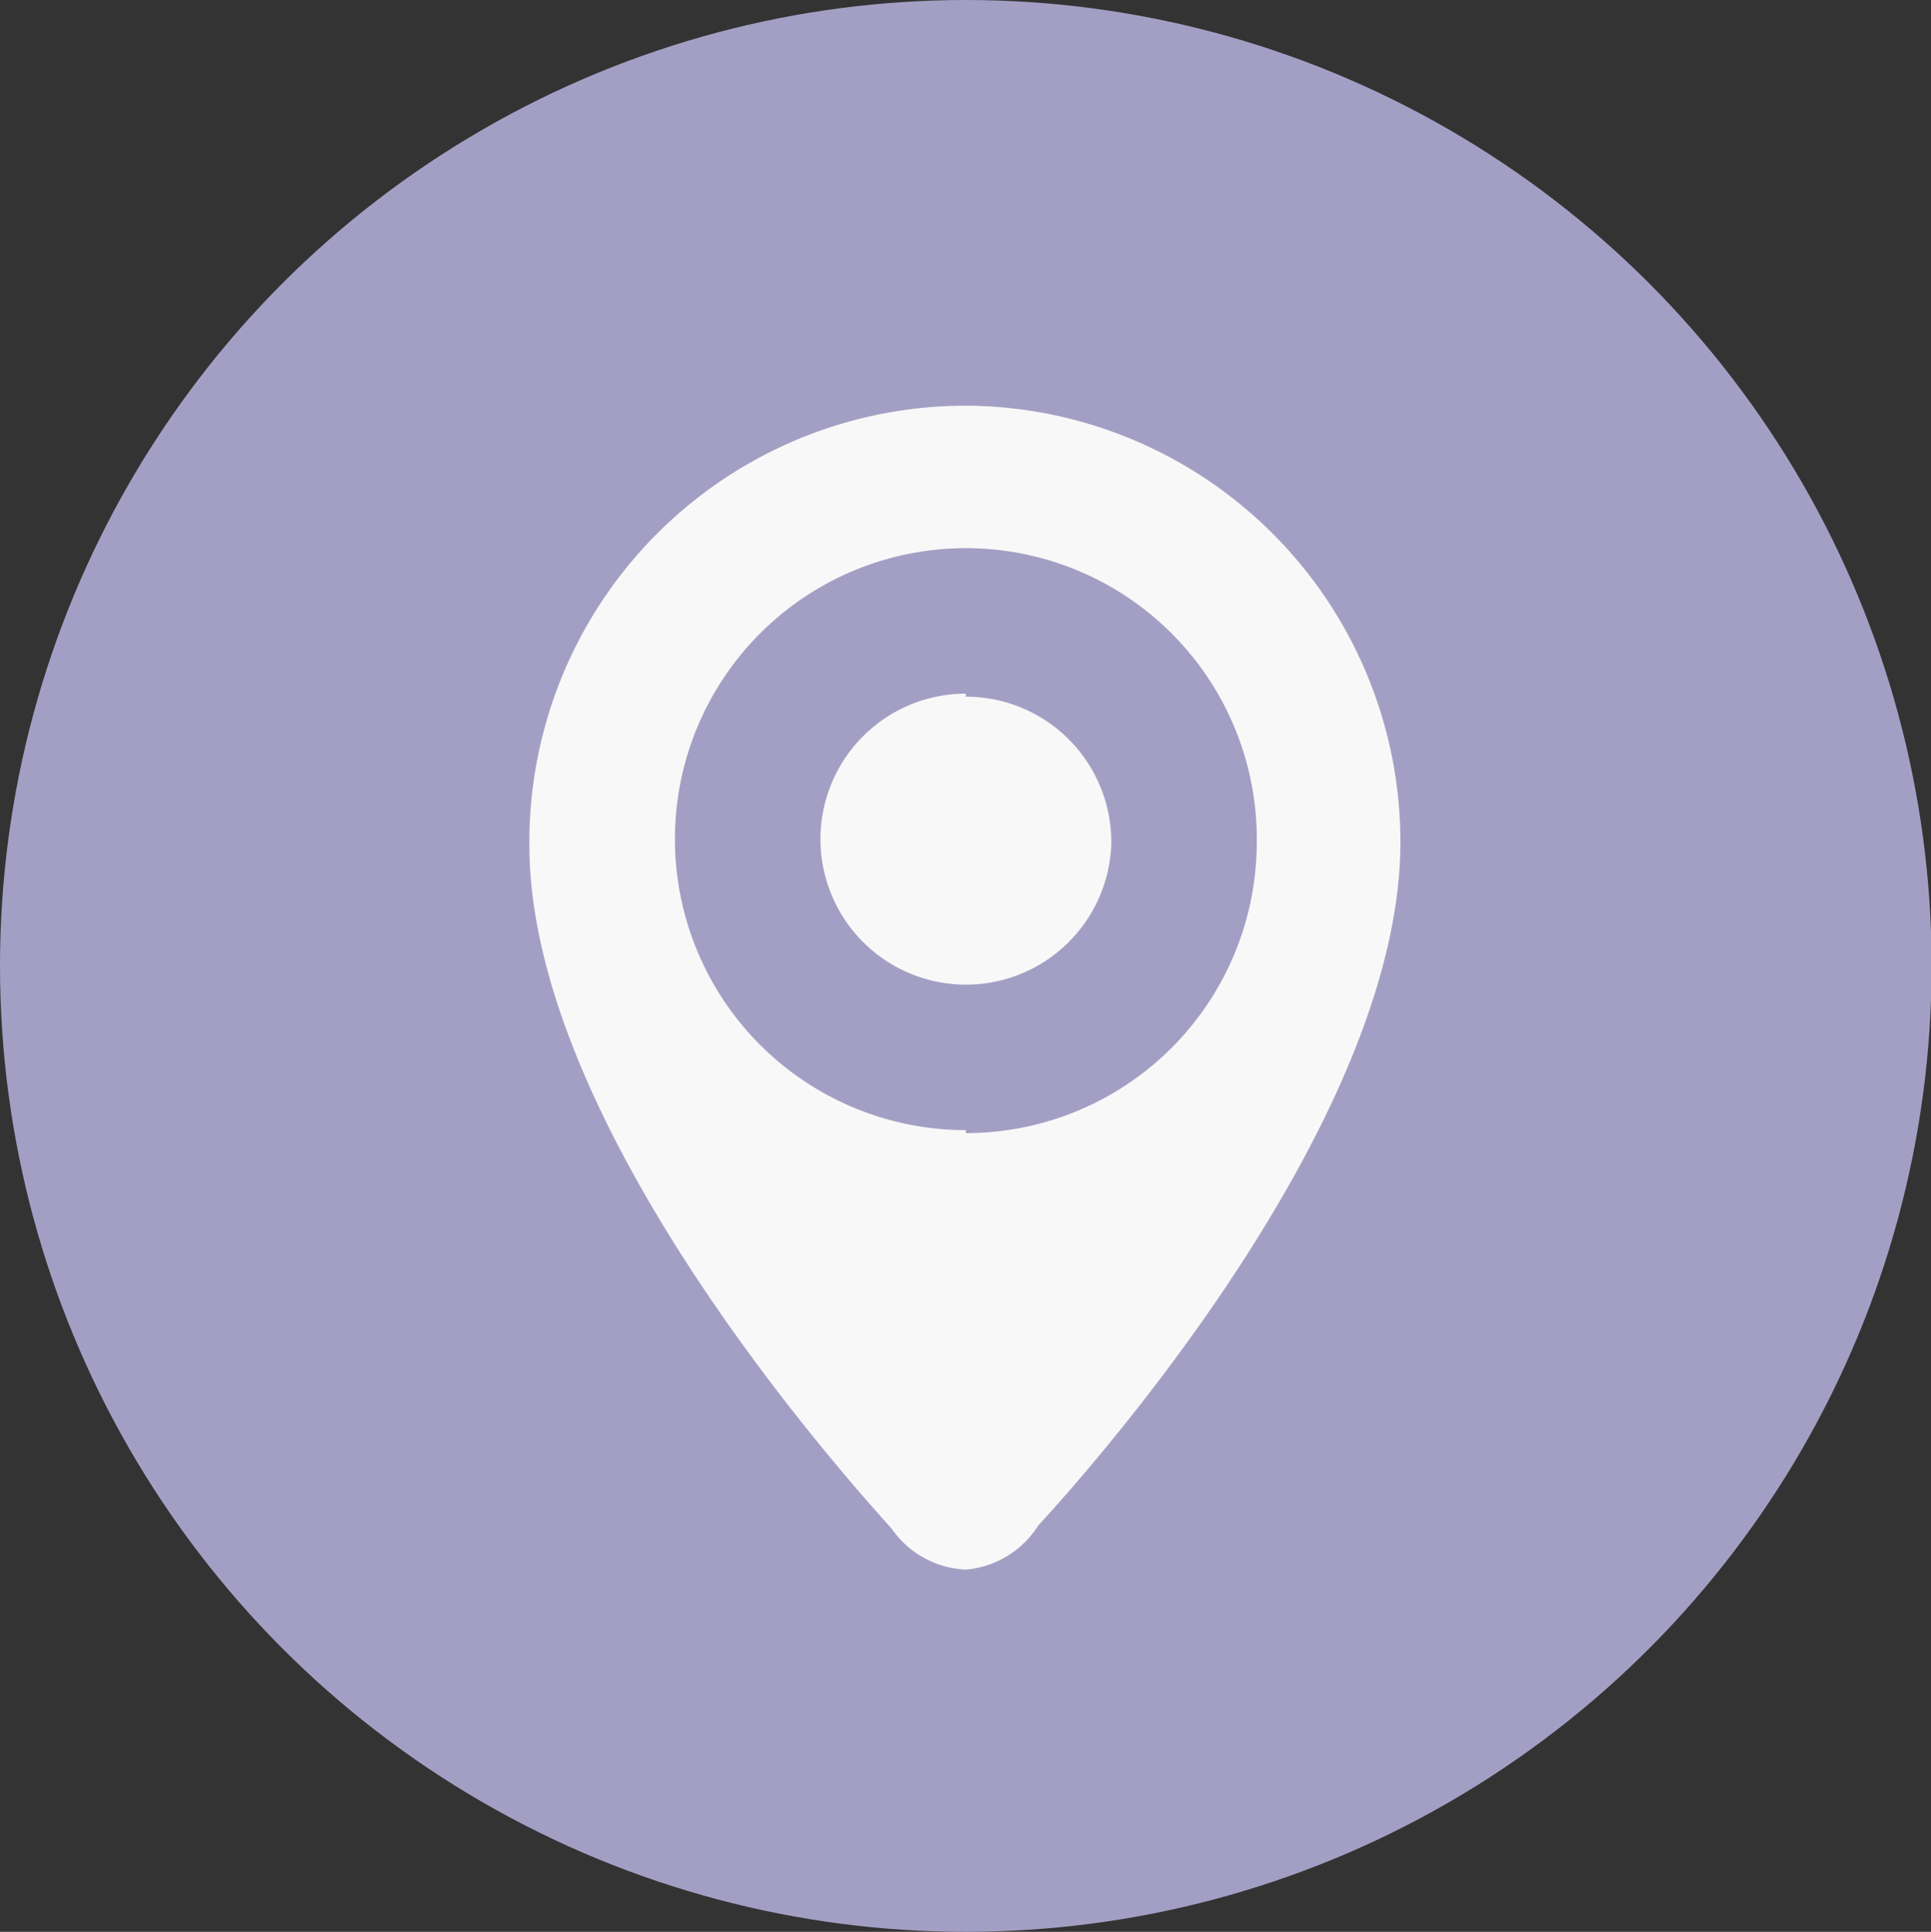 <svg id="Layer_1" data-name="Layer 1" xmlns="http://www.w3.org/2000/svg" width="31.99" height="32" viewBox="0 0 31.99 32"><rect x="0" y="0" width="31.99" height="32" fill="#333333" stroke="none"/><defs><style>.cls-1{fill:#a39fc4;}.cls-2{fill:#f8f8f8;}</style></defs><title>svg-source</title><ellipse class="cls-1" cx="16" cy="16" rx="16" ry="16"/><path class="cls-2" d="M16,6.72A7.23,7.23,0,0,0,8.77,14c0,4.64,5.21,10.44,6,11.32A1.58,1.58,0,0,0,16,26a1.58,1.58,0,0,0,1.2-.73c0.82-.89,6-6.68,6-11.32A7.23,7.23,0,0,0,16,6.72Zm0,12A4.82,4.82,0,1,1,20.82,14,4.82,4.82,0,0,1,16,18.77Zm0-7.23A2.41,2.41,0,1,0,18.41,14,2.41,2.41,0,0,0,16,11.54Z"/></svg>